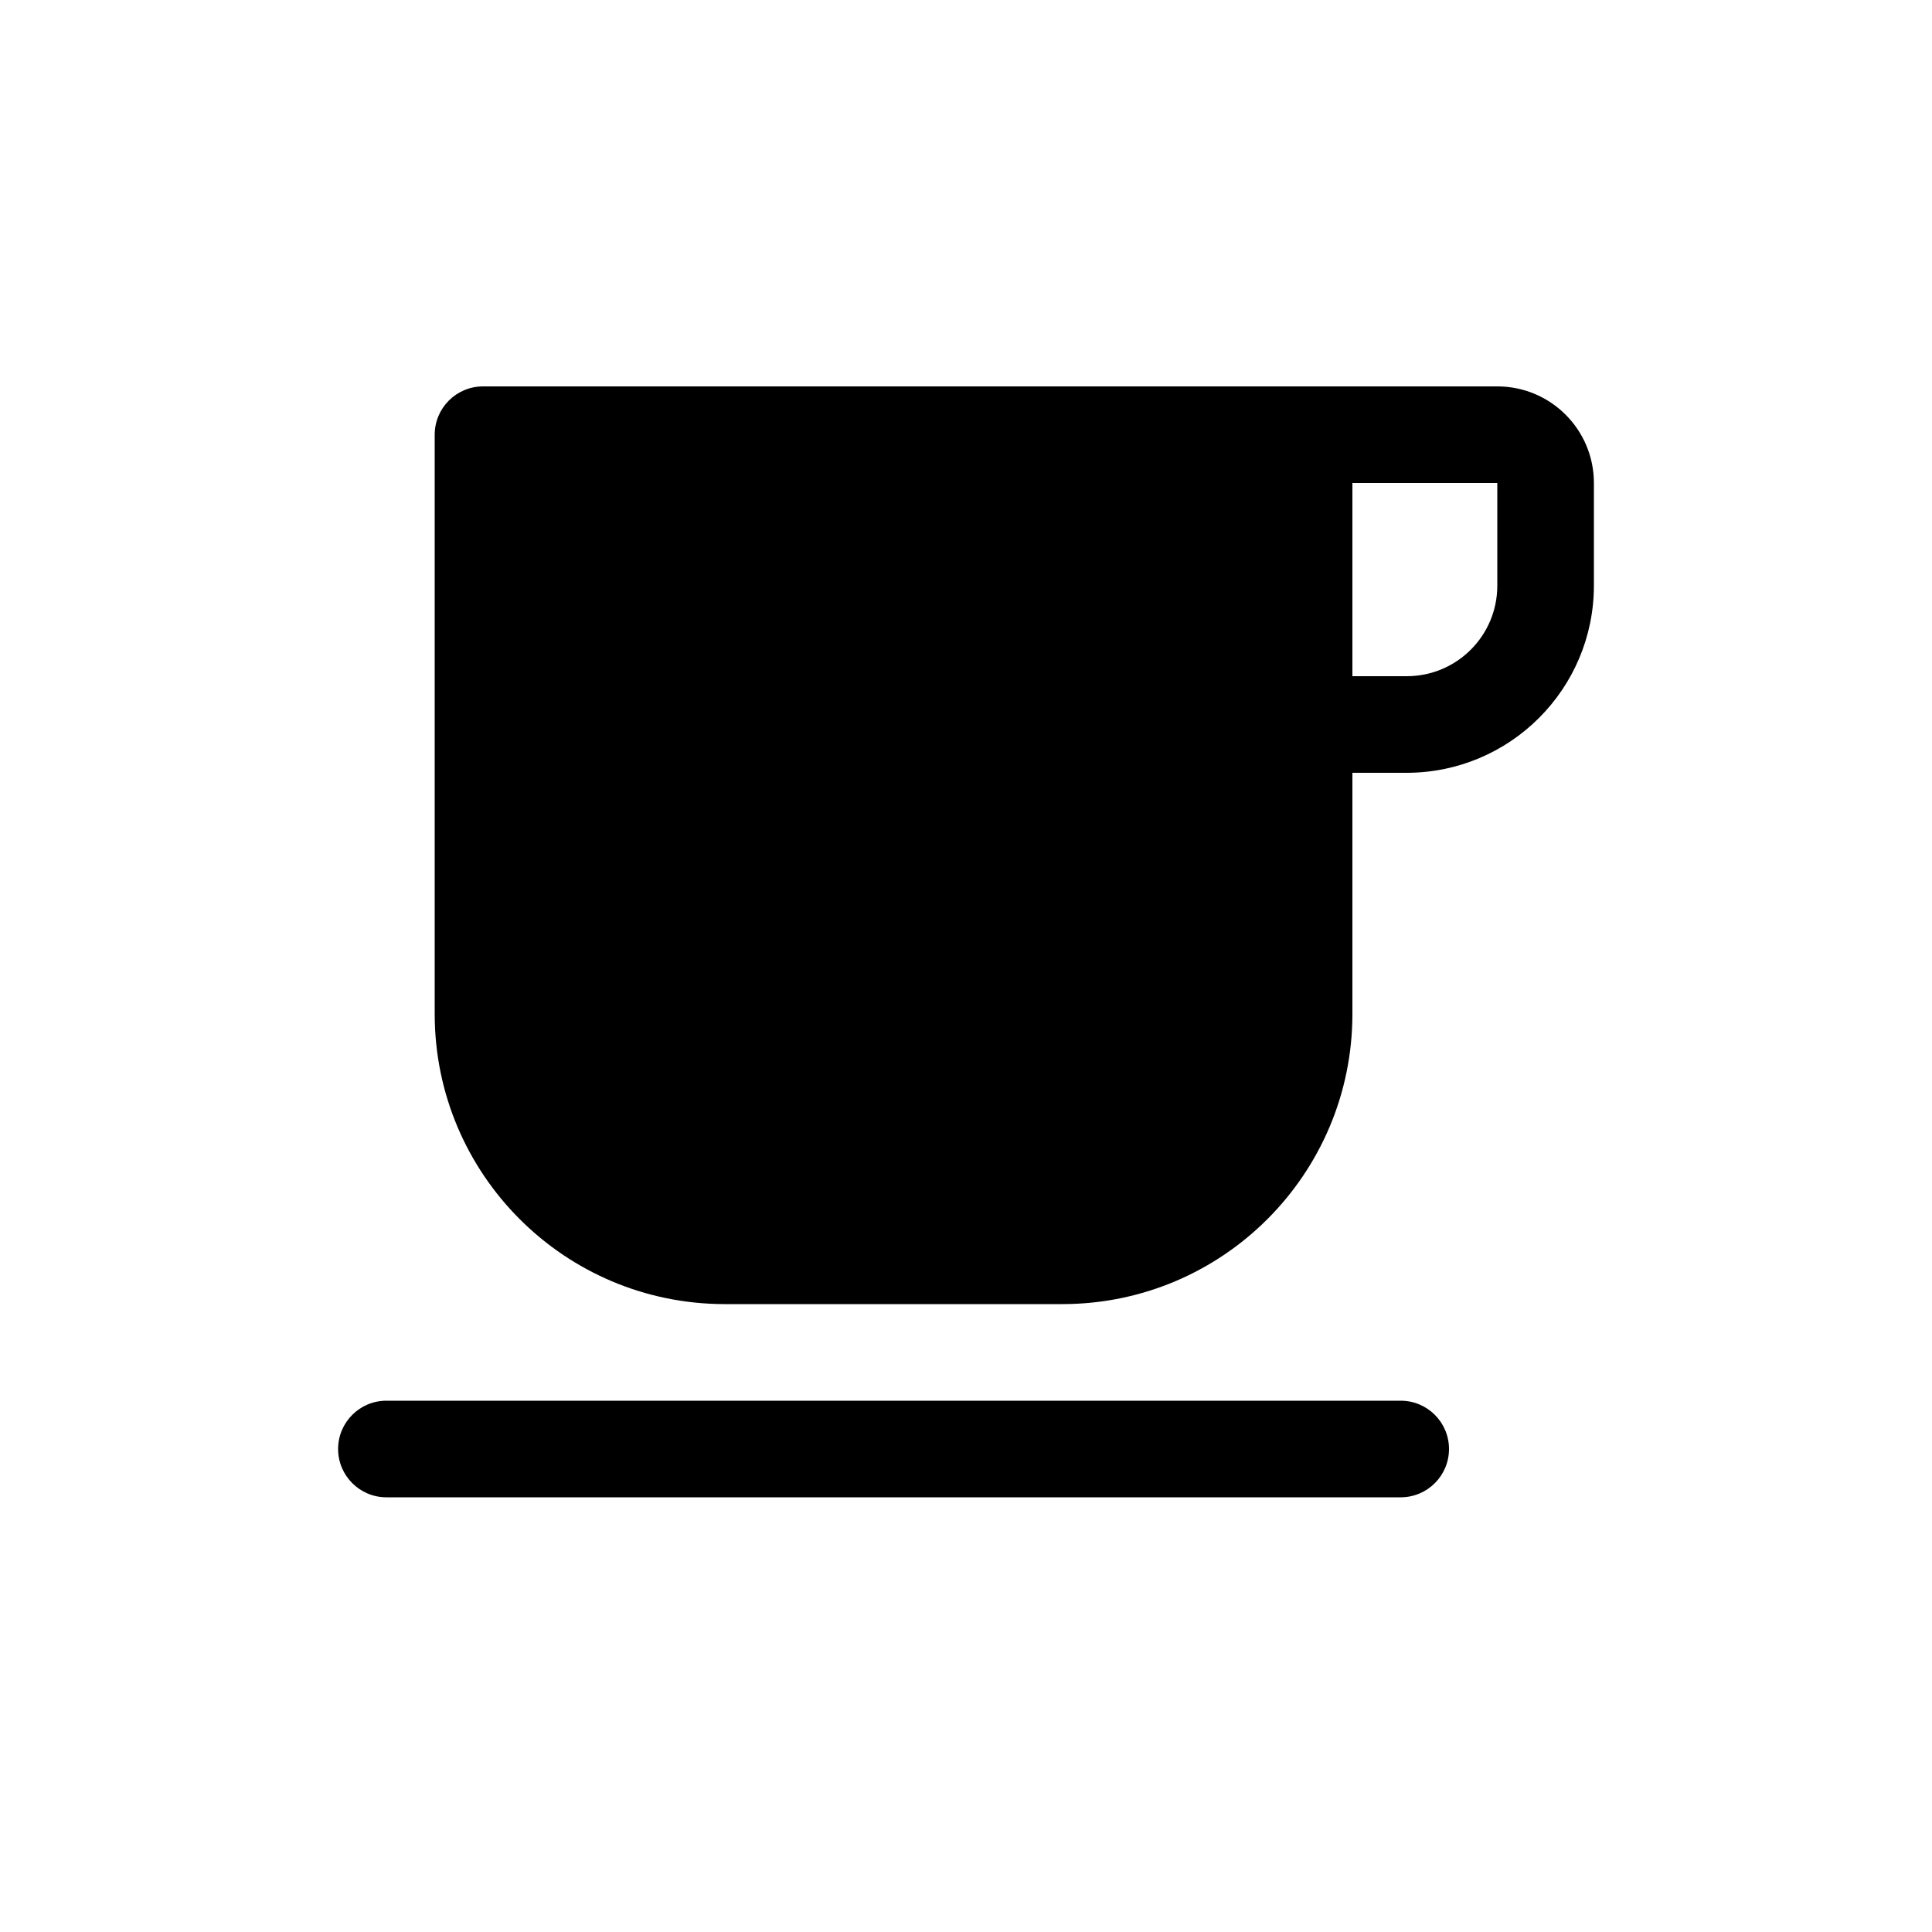 <!-- Generated by IcoMoon.io -->
<svg version="1.1" xmlns="http://www.w3.org/2000/svg" width="40" height="40" viewBox="0 0 40 40">
<title>io-cafe</title>
<path d="M31 8h-21c-0.552 0-1 0.448-1 1v0 12c0.004 3.312 2.688 5.996 6 6h7c3.312-0.004 5.996-2.688 6-6v-5h1.125c2.139-0.002 3.873-1.736 3.875-3.875v-2.125c0-1.105-0.895-2-2-2v0zM31 12.125c0 1.036-0.839 1.875-1.875 1.875v0h-1.125v-4h3z"></path>
<path d="M29 29h-21c-0.552 0-1 0.448-1 1s0.448 1 1 1v0h21c0.552 0 1-0.448 1-1s-0.448-1-1-1v0z"></path>
</svg>
